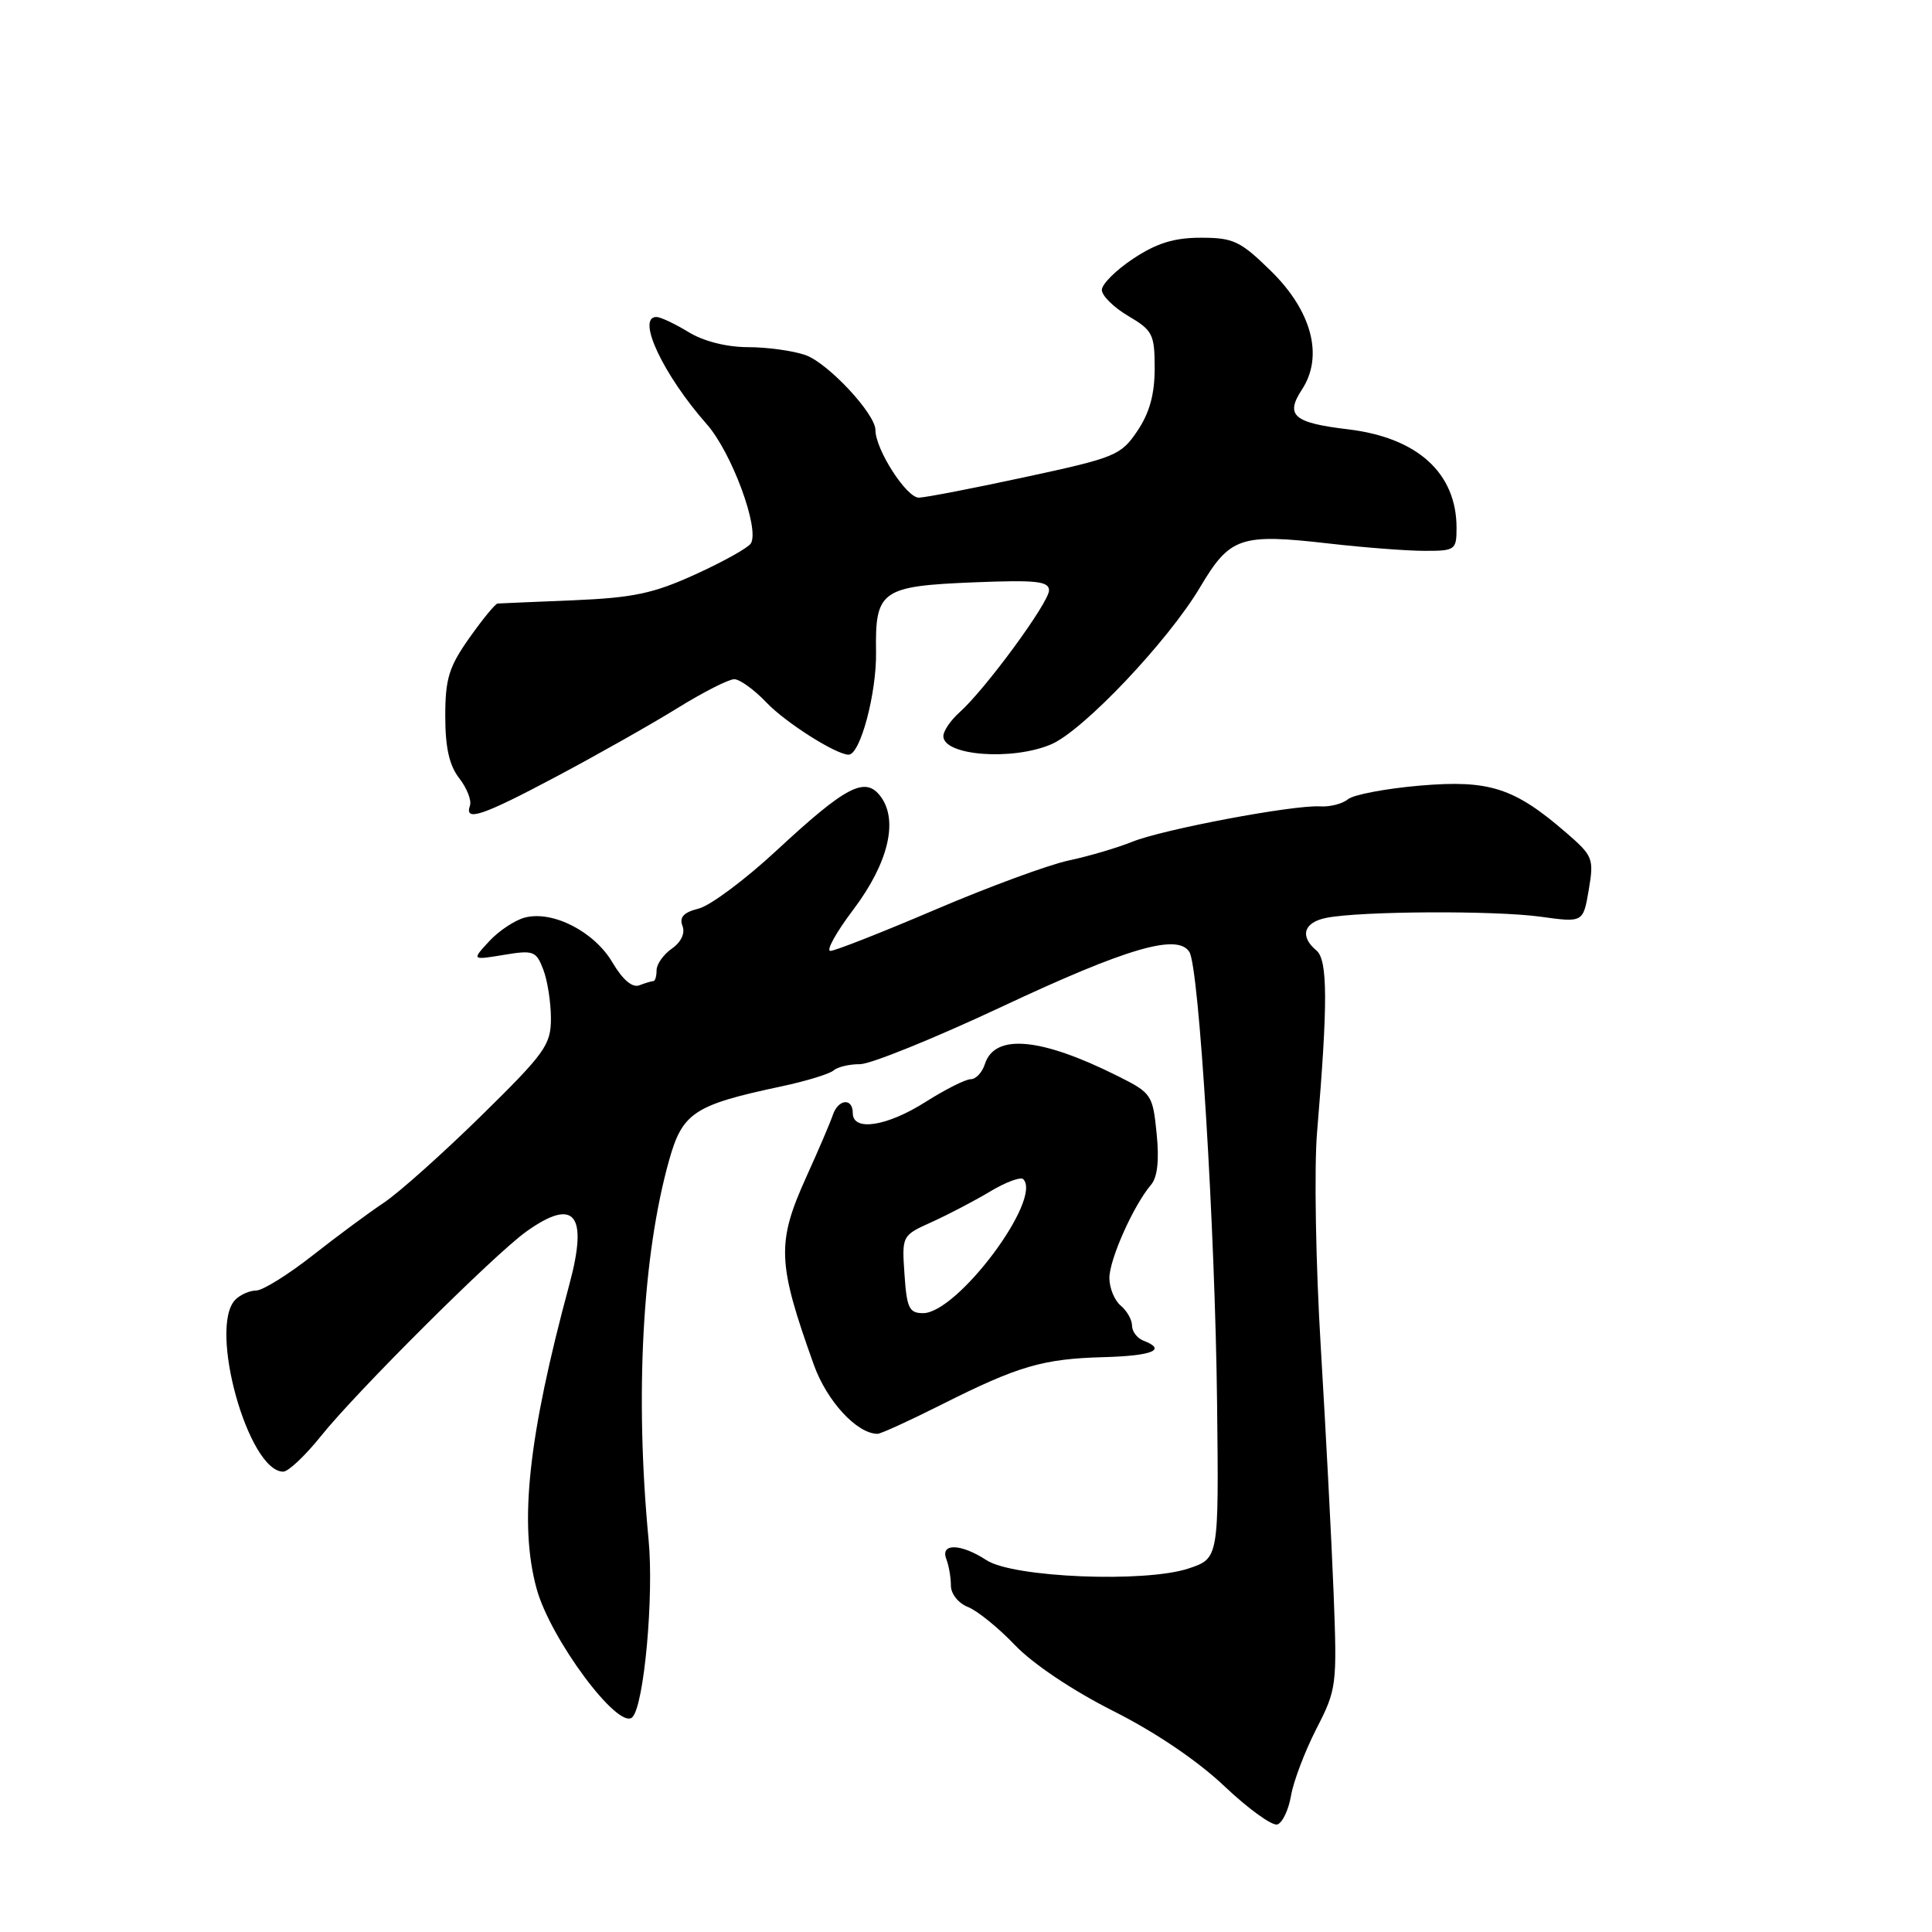 <?xml version="1.0" encoding="UTF-8" standalone="no"?>
<!DOCTYPE svg PUBLIC "-//W3C//DTD SVG 1.1//EN" "http://www.w3.org/Graphics/SVG/1.1/DTD/svg11.dtd" >
<svg xmlns="http://www.w3.org/2000/svg" xmlns:xlink="http://www.w3.org/1999/xlink" version="1.1" viewBox="0 0 256 256">
 <g >
 <path fill="currentColor"
d=" M 171.07 237.92 C 171.39 236.04 172.90 232.07 174.42 229.09 C 177.12 223.83 177.18 223.34 176.71 211.09 C 176.44 204.17 175.67 189.50 175.01 178.50 C 174.34 167.50 174.12 154.68 174.52 150.00 C 175.96 132.92 175.94 127.20 174.43 125.94 C 172.18 124.07 172.75 122.21 175.75 121.62 C 180.28 120.72 198.09 120.63 204.14 121.47 C 209.78 122.25 209.78 122.25 210.52 117.90 C 211.22 113.75 211.08 113.41 207.52 110.33 C 200.63 104.37 197.33 103.31 188.12 104.10 C 183.62 104.49 179.34 105.30 178.62 105.90 C 177.89 106.51 176.21 106.94 174.90 106.85 C 171.37 106.64 154.05 109.90 150.00 111.55 C 148.07 112.33 144.30 113.45 141.60 114.02 C 138.91 114.60 130.95 117.53 123.91 120.54 C 116.88 123.54 110.63 126.00 110.03 126.00 C 109.43 126.00 110.79 123.54 113.06 120.54 C 117.70 114.39 119.07 108.73 116.69 105.54 C 114.65 102.82 112.14 104.12 102.84 112.75 C 98.72 116.57 94.10 120.01 92.58 120.39 C 90.59 120.89 89.99 121.53 90.43 122.68 C 90.81 123.66 90.26 124.83 89.02 125.70 C 87.91 126.48 87.00 127.76 87.00 128.56 C 87.00 129.35 86.81 130.00 86.58 130.00 C 86.35 130.00 85.51 130.25 84.71 130.56 C 83.78 130.91 82.51 129.83 81.14 127.51 C 78.74 123.45 73.28 120.64 69.59 121.57 C 68.27 121.90 66.13 123.31 64.84 124.70 C 62.50 127.23 62.50 127.23 66.74 126.53 C 70.69 125.87 71.05 126.01 71.99 128.48 C 72.55 129.94 73.00 132.85 73.00 134.96 C 73.00 138.46 72.22 139.54 63.75 147.86 C 58.66 152.85 52.88 158.01 50.90 159.34 C 48.91 160.66 44.64 163.82 41.40 166.37 C 38.15 168.92 34.80 171.00 33.95 171.00 C 33.10 171.00 31.86 171.54 31.20 172.20 C 27.56 175.84 32.89 195.00 37.53 195.00 C 38.21 195.00 40.47 192.86 42.56 190.25 C 47.22 184.42 65.56 166.16 69.75 163.18 C 76.14 158.62 77.96 160.86 75.45 170.17 C 69.98 190.42 68.75 201.87 71.10 210.50 C 72.92 217.18 81.98 229.35 83.79 227.54 C 85.34 225.99 86.66 211.54 85.94 204.00 C 84.12 184.91 85.11 166.44 88.64 153.81 C 90.42 147.42 91.94 146.42 103.50 143.96 C 106.80 143.26 109.93 142.30 110.45 141.84 C 110.97 141.38 112.55 141.00 113.95 141.01 C 115.35 141.01 123.78 137.60 132.69 133.42 C 149.33 125.61 156.04 123.65 157.60 126.14 C 158.89 128.19 161.01 162.83 161.27 186.00 C 161.50 206.49 161.50 206.49 157.50 207.83 C 151.73 209.75 134.23 209.04 130.71 206.73 C 127.33 204.52 124.57 204.44 125.39 206.58 C 125.73 207.45 126.00 209.04 126.00 210.11 C 126.00 211.19 126.99 212.44 128.25 212.93 C 129.49 213.42 132.30 215.69 134.50 218.00 C 136.87 220.48 142.16 224.02 147.50 226.71 C 153.07 229.51 158.69 233.31 162.26 236.70 C 165.43 239.70 168.58 241.97 169.26 241.75 C 169.94 241.52 170.75 239.80 171.07 237.92 Z  M 124.77 186.11 C 134.95 180.99 138.18 180.05 146.25 179.83 C 152.75 179.65 154.66 178.85 151.50 177.64 C 150.68 177.32 150.00 176.43 150.00 175.65 C 150.00 174.88 149.32 173.68 148.50 173.00 C 147.68 172.32 147.00 170.67 147.00 169.34 C 147.00 166.87 150.20 159.71 152.51 157.00 C 153.37 156.00 153.62 153.74 153.26 150.20 C 152.75 145.07 152.59 144.82 148.12 142.59 C 137.90 137.47 131.80 136.92 130.50 141.00 C 130.15 142.10 129.31 143.00 128.63 143.00 C 127.95 143.00 125.26 144.35 122.66 146.00 C 117.53 149.26 113.00 149.96 113.00 147.50 C 113.00 145.43 111.07 145.61 110.35 147.75 C 110.03 148.71 108.47 152.36 106.88 155.86 C 102.88 164.70 102.98 167.28 107.84 180.85 C 109.56 185.65 113.54 189.97 116.27 189.99 C 116.69 190.00 120.51 188.25 124.77 186.11 Z  M 73.81 102.85 C 79.14 100.02 86.30 95.97 89.73 93.85 C 93.15 91.73 96.55 90.00 97.29 90.00 C 98.02 90.00 99.95 91.39 101.56 93.09 C 104.08 95.74 110.79 100.00 112.45 100.00 C 113.99 100.00 116.17 91.82 116.08 86.38 C 115.95 78.23 116.75 77.66 129.12 77.16 C 137.32 76.83 139.00 77.02 139.00 78.23 C 139.00 79.84 130.55 91.36 127.13 94.40 C 125.96 95.45 125.00 96.86 125.00 97.54 C 125.00 100.13 134.11 100.83 139.28 98.63 C 143.52 96.83 154.76 84.97 159.00 77.84 C 162.99 71.12 164.33 70.67 176.19 72.03 C 180.76 72.55 186.41 72.99 188.75 72.99 C 192.82 73.00 193.00 72.87 193.00 69.95 C 193.00 62.69 187.84 58.00 178.65 56.89 C 171.39 56.03 170.26 55.05 172.52 51.61 C 175.40 47.21 173.84 41.24 168.42 35.92 C 164.36 31.94 163.44 31.50 159.13 31.50 C 155.59 31.50 153.28 32.21 150.18 34.26 C 147.88 35.78 146.00 37.65 146.00 38.42 C 146.00 39.18 147.57 40.73 149.50 41.87 C 152.74 43.78 153.00 44.29 153.00 48.82 C 153.00 52.25 152.32 54.71 150.71 57.10 C 148.54 60.33 147.79 60.64 135.96 63.19 C 129.11 64.67 122.72 65.91 121.77 65.94 C 120.14 66.00 116.00 59.57 116.00 56.98 C 116.00 54.83 109.70 48.09 106.73 47.05 C 105.06 46.47 101.63 46.00 99.10 46.00 C 96.27 45.99 93.24 45.23 91.23 44.00 C 89.43 42.90 87.51 42.00 86.98 42.00 C 84.27 42.00 87.87 49.66 93.65 56.21 C 96.95 59.95 100.69 70.07 99.49 72.01 C 99.14 72.58 95.85 74.42 92.18 76.09 C 86.60 78.64 83.94 79.20 76.00 79.54 C 70.78 79.75 66.25 79.95 65.94 79.97 C 65.64 79.98 63.95 82.04 62.19 84.53 C 59.48 88.37 59.00 89.94 59.00 94.89 C 59.00 99.05 59.53 101.42 60.85 103.12 C 61.87 104.43 62.51 106.06 62.27 106.75 C 61.51 108.93 63.88 108.13 73.81 102.85 Z  M 119.85 168.86 C 119.50 163.72 119.50 163.71 123.50 161.91 C 125.70 160.91 129.18 159.09 131.23 157.86 C 133.28 156.63 135.24 155.91 135.58 156.24 C 138.18 158.85 126.87 174.00 122.31 174.00 C 120.47 174.00 120.15 173.32 119.85 168.86 Z "/>
</g>
</svg>